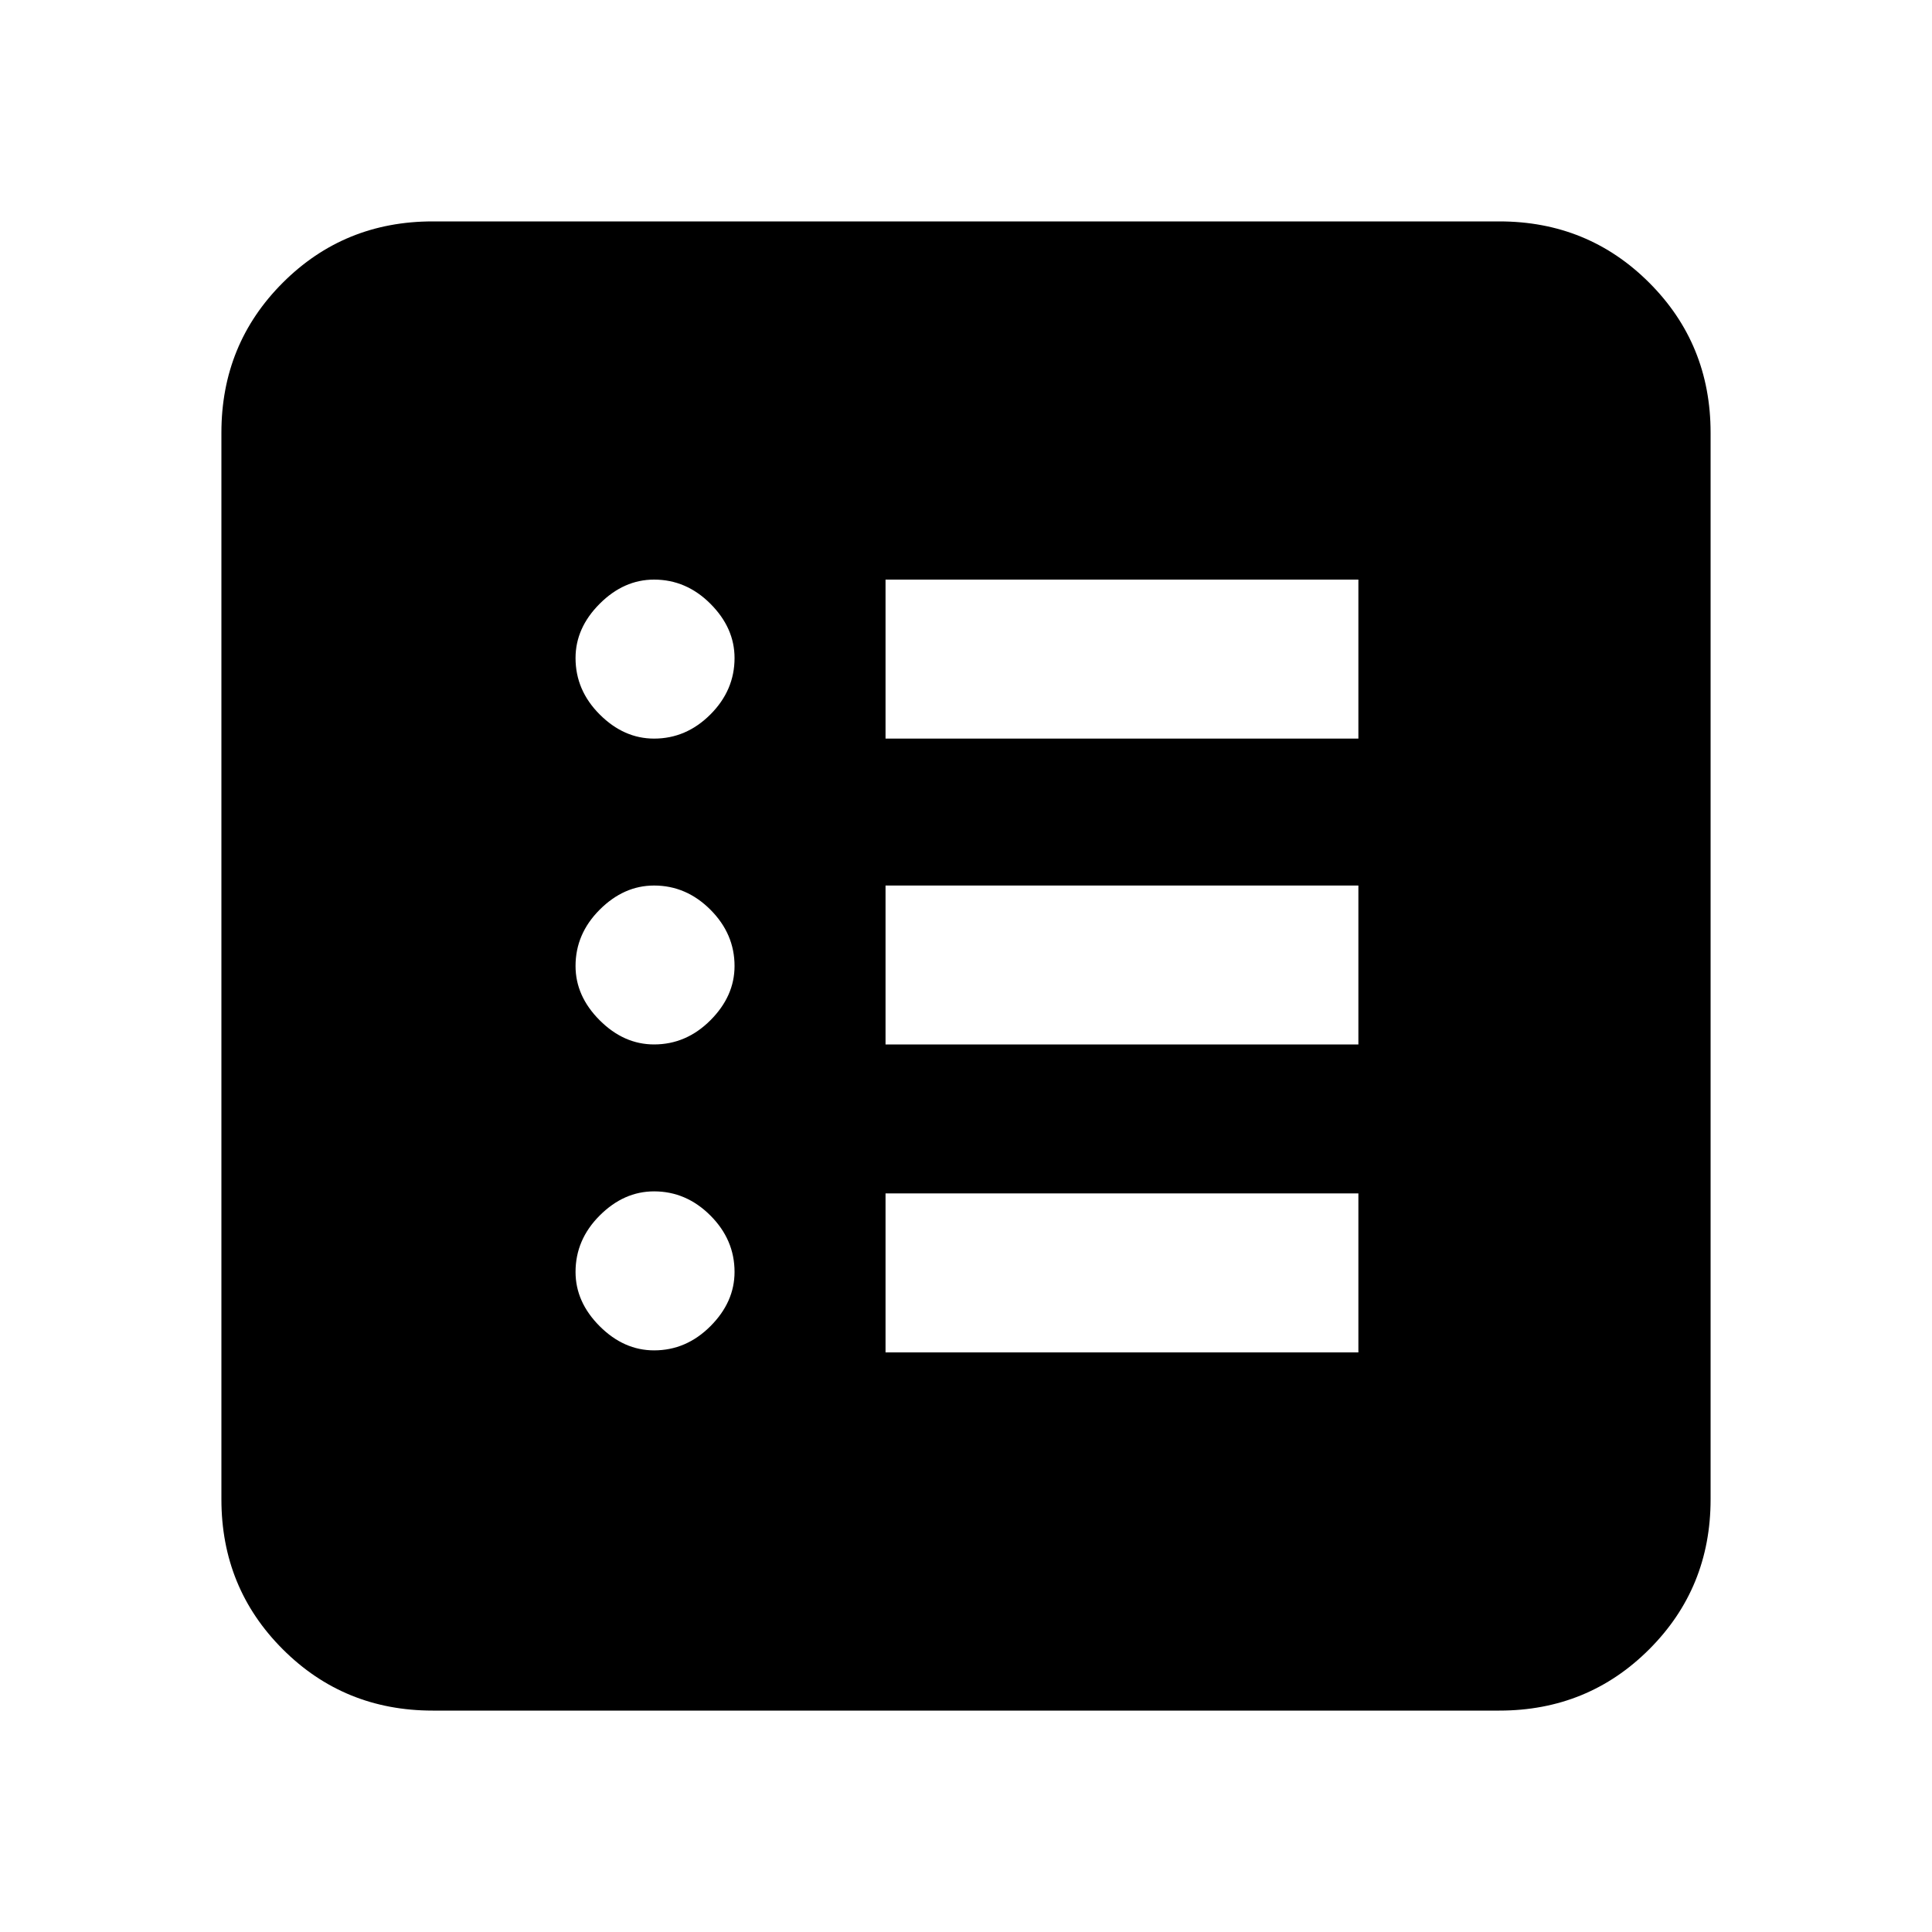 <svg xmlns="http://www.w3.org/2000/svg" height="20" width="20"><path d="M4.479 17.708Q3.562 17.708 2.927 17.073Q2.292 16.438 2.292 15.521V4.479Q2.292 3.562 2.927 2.927Q3.562 2.292 4.479 2.292H15.521Q16.438 2.292 17.073 2.927Q17.708 3.562 17.708 4.479V15.521Q17.708 16.438 17.073 17.073Q16.438 17.708 15.521 17.708ZM6.771 13.979Q7.104 13.979 7.354 13.729Q7.604 13.479 7.604 13.167Q7.604 12.833 7.354 12.583Q7.104 12.333 6.771 12.333Q6.458 12.333 6.208 12.583Q5.958 12.833 5.958 13.167Q5.958 13.479 6.208 13.729Q6.458 13.979 6.771 13.979ZM6.771 10.812Q7.104 10.812 7.354 10.562Q7.604 10.312 7.604 10Q7.604 9.667 7.354 9.417Q7.104 9.167 6.771 9.167Q6.458 9.167 6.208 9.417Q5.958 9.667 5.958 10Q5.958 10.312 6.208 10.562Q6.458 10.812 6.771 10.812ZM6.771 7.646Q7.104 7.646 7.354 7.396Q7.604 7.146 7.604 6.812Q7.604 6.5 7.354 6.25Q7.104 6 6.771 6Q6.458 6 6.208 6.25Q5.958 6.5 5.958 6.812Q5.958 7.146 6.208 7.396Q6.458 7.646 6.771 7.646ZM9.167 14H14.062V12.354H9.167ZM9.167 10.812H14.062V9.167H9.167ZM9.167 7.646H14.062V6H9.167Z"/></svg>